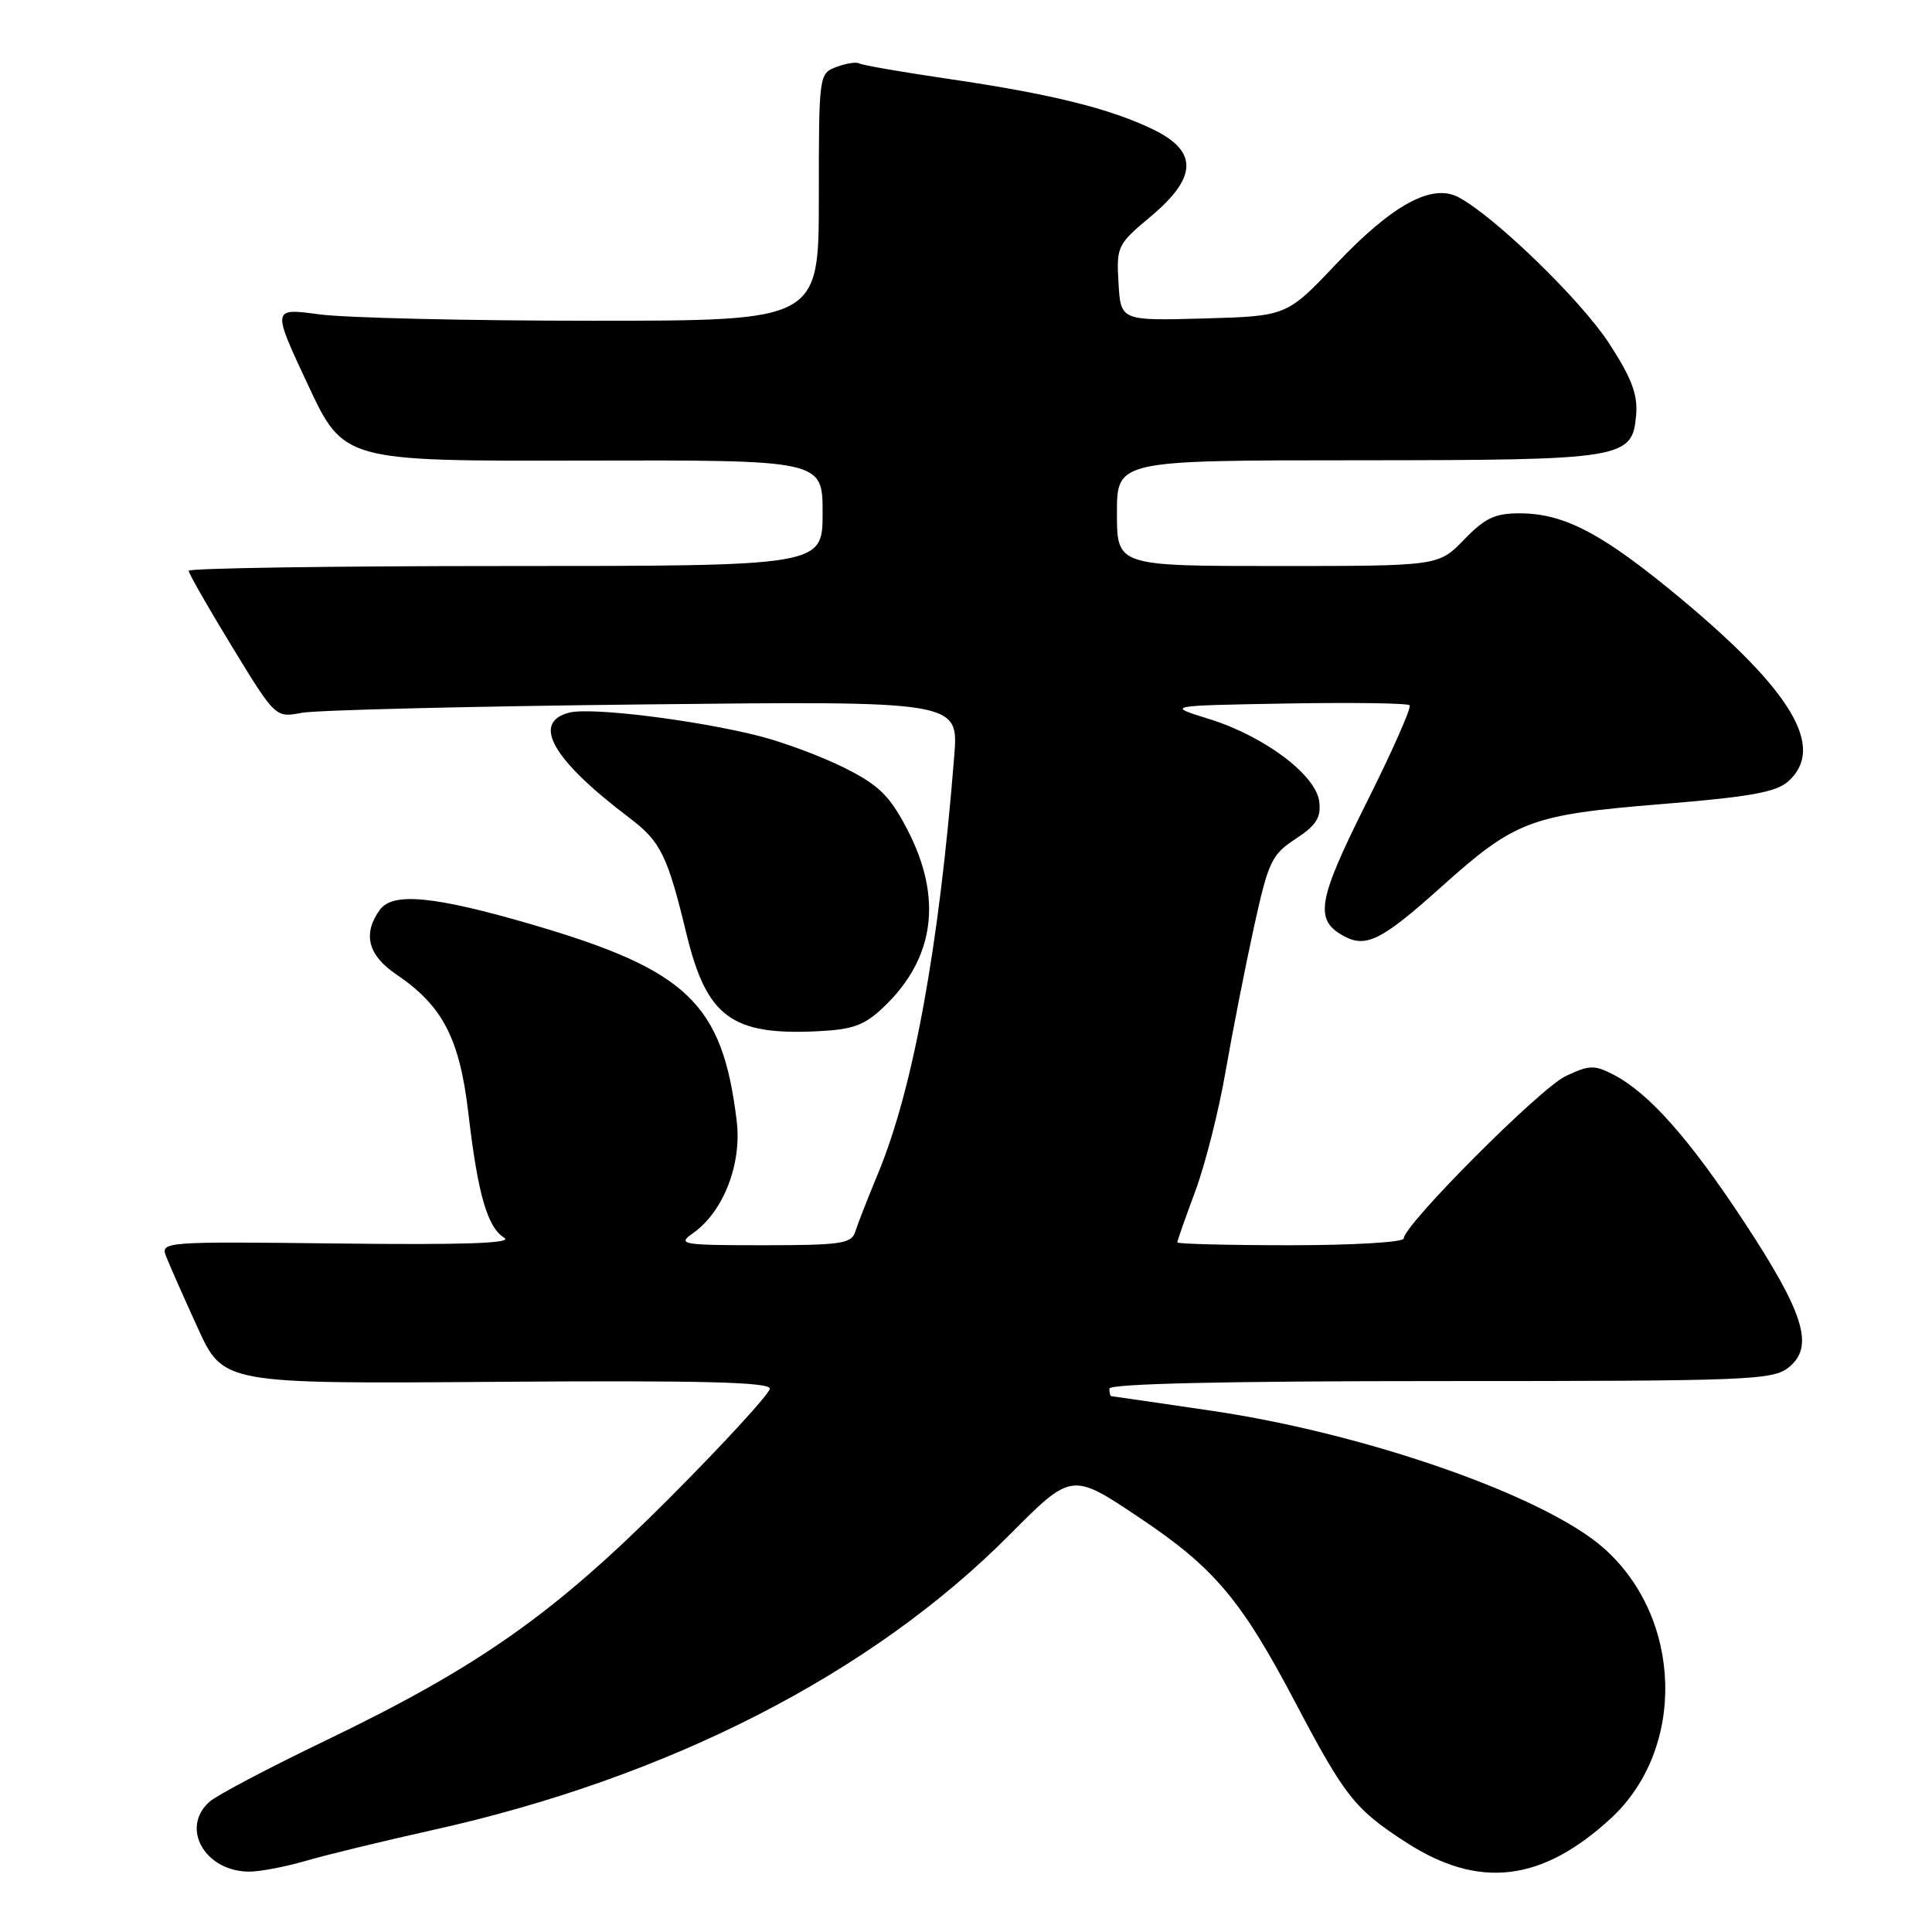 <?xml version="1.0" encoding="UTF-8" standalone="no"?>
<!DOCTYPE svg PUBLIC "-//W3C//DTD SVG 1.1//EN" "http://www.w3.org/Graphics/SVG/1.1/DTD/svg11.dtd" >
<svg xmlns="http://www.w3.org/2000/svg" xmlns:xlink="http://www.w3.org/1999/xlink" version="1.1" viewBox="0 0 256 256">
 <g >
 <path fill="currentColor"
d=" M 40.57 246.56 C 43.28 245.77 50.85 243.93 57.38 242.48 C 88.61 235.54 115.47 221.79 133.75 203.39 C 142.00 195.09 142.00 195.09 150.92 201.06 C 160.90 207.73 164.46 211.95 171.66 225.63 C 178.22 238.08 179.53 239.74 186.31 244.12 C 195.96 250.36 204.29 249.38 213.45 240.94 C 223.46 231.71 222.97 214.33 212.45 205.09 C 204.59 198.19 181.00 189.94 160.52 186.93 C 153.36 185.87 147.39 185.01 147.25 185.00 C 147.11 185.00 147.00 184.55 147.00 184.00 C 147.00 183.35 162.30 183.00 190.89 183.00 C 231.89 183.00 234.93 182.88 237.03 181.17 C 240.43 178.42 239.09 174.06 231.12 161.93 C 223.85 150.88 218.46 144.81 213.80 142.40 C 211.26 141.09 210.58 141.11 207.46 142.59 C 204.07 144.19 186.00 162.32 186.00 164.11 C 186.00 164.60 179.25 165.00 171.00 165.00 C 162.75 165.00 156.00 164.83 156.00 164.62 C 156.00 164.41 157.07 161.37 158.37 157.87 C 159.68 154.37 161.49 147.22 162.39 142.00 C 163.30 136.78 164.98 128.21 166.13 122.96 C 168.06 114.16 168.48 113.25 171.67 111.16 C 174.40 109.38 175.06 108.34 174.81 106.24 C 174.40 102.69 167.51 97.53 160.18 95.26 C 154.50 93.50 154.50 93.50 170.39 93.22 C 179.13 93.07 186.51 93.17 186.78 93.45 C 187.06 93.73 184.48 99.55 181.05 106.40 C 174.55 119.39 174.12 121.92 178.11 124.06 C 181.03 125.62 183.12 124.57 190.92 117.57 C 200.80 108.71 202.76 107.97 220.13 106.55 C 231.92 105.59 235.38 104.97 236.98 103.51 C 241.90 99.07 237.52 91.64 222.71 79.31 C 212.43 70.75 207.34 68.05 201.45 68.02 C 198.11 68.00 196.79 68.62 194.00 71.50 C 190.61 75.00 190.61 75.00 169.30 75.00 C 148.00 75.00 148.00 75.00 148.00 68.00 C 148.00 61.00 148.00 61.00 179.75 60.99 C 215.34 60.97 216.30 60.81 216.80 54.95 C 217.02 52.27 216.19 50.06 213.20 45.48 C 209.51 39.79 198.04 28.67 193.27 26.14 C 189.74 24.26 184.50 27.12 177.05 34.98 C 170.50 41.89 170.50 41.89 159.50 42.20 C 148.50 42.50 148.50 42.50 148.21 37.50 C 147.92 32.65 148.06 32.38 152.46 28.70 C 158.69 23.49 158.77 20.03 152.75 17.13 C 147.00 14.36 139.27 12.45 125.79 10.47 C 119.58 9.56 114.20 8.63 113.84 8.40 C 113.48 8.18 112.13 8.39 110.84 8.87 C 108.52 9.74 108.50 9.86 108.50 26.12 C 108.50 42.50 108.50 42.50 78.50 42.50 C 62.00 42.50 45.70 42.12 42.27 41.65 C 36.04 40.81 36.04 40.81 40.79 50.96 C 45.54 61.11 45.54 61.11 77.27 61.03 C 109.00 60.95 109.00 60.95 109.00 67.97 C 109.00 75.00 109.00 75.00 67.00 75.00 C 43.90 75.00 25.00 75.29 25.00 75.63 C 25.00 75.98 27.59 80.51 30.75 85.69 C 36.50 95.11 36.50 95.11 40.00 94.45 C 41.92 94.09 62.29 93.59 85.26 93.34 C 127.03 92.88 127.03 92.88 126.44 100.19 C 124.42 125.62 121.01 144.24 116.34 155.50 C 114.97 158.80 113.61 162.29 113.31 163.25 C 112.83 164.79 111.34 165.00 101.16 165.00 C 90.34 165.00 89.71 164.89 91.79 163.43 C 95.83 160.61 98.31 154.28 97.62 148.56 C 95.74 132.95 91.12 128.53 70.38 122.47 C 57.59 118.74 52.06 118.20 50.35 120.53 C 48.02 123.72 48.74 126.57 52.52 129.12 C 58.67 133.28 60.91 137.61 62.07 147.58 C 63.32 158.28 64.58 162.63 66.83 164.02 C 68.00 164.74 61.43 164.97 44.87 164.77 C 21.59 164.50 21.25 164.53 22.02 166.50 C 22.45 167.60 24.32 171.85 26.19 175.93 C 29.58 183.37 29.58 183.37 65.79 183.10 C 92.77 182.90 102.00 183.13 102.00 184.00 C 102.00 184.64 96.04 191.14 88.75 198.46 C 73.40 213.86 63.46 220.86 43.00 230.70 C 35.58 234.27 28.71 237.89 27.75 238.75 C 23.86 242.22 27.17 248.00 33.04 248.00 C 34.47 248.00 37.86 247.35 40.57 246.56 Z  M 117.09 133.44 C 123.88 126.98 124.94 118.95 120.20 109.87 C 117.89 105.44 116.46 104.04 111.95 101.77 C 108.95 100.26 103.85 98.36 100.61 97.53 C 92.25 95.41 78.37 93.69 75.46 94.42 C 70.37 95.70 73.18 100.64 83.36 108.34 C 87.55 111.51 88.43 113.29 90.97 123.78 C 93.63 134.73 96.94 137.19 108.25 136.65 C 113.04 136.42 114.52 135.88 117.09 133.44 Z "/>
</g>
</svg>